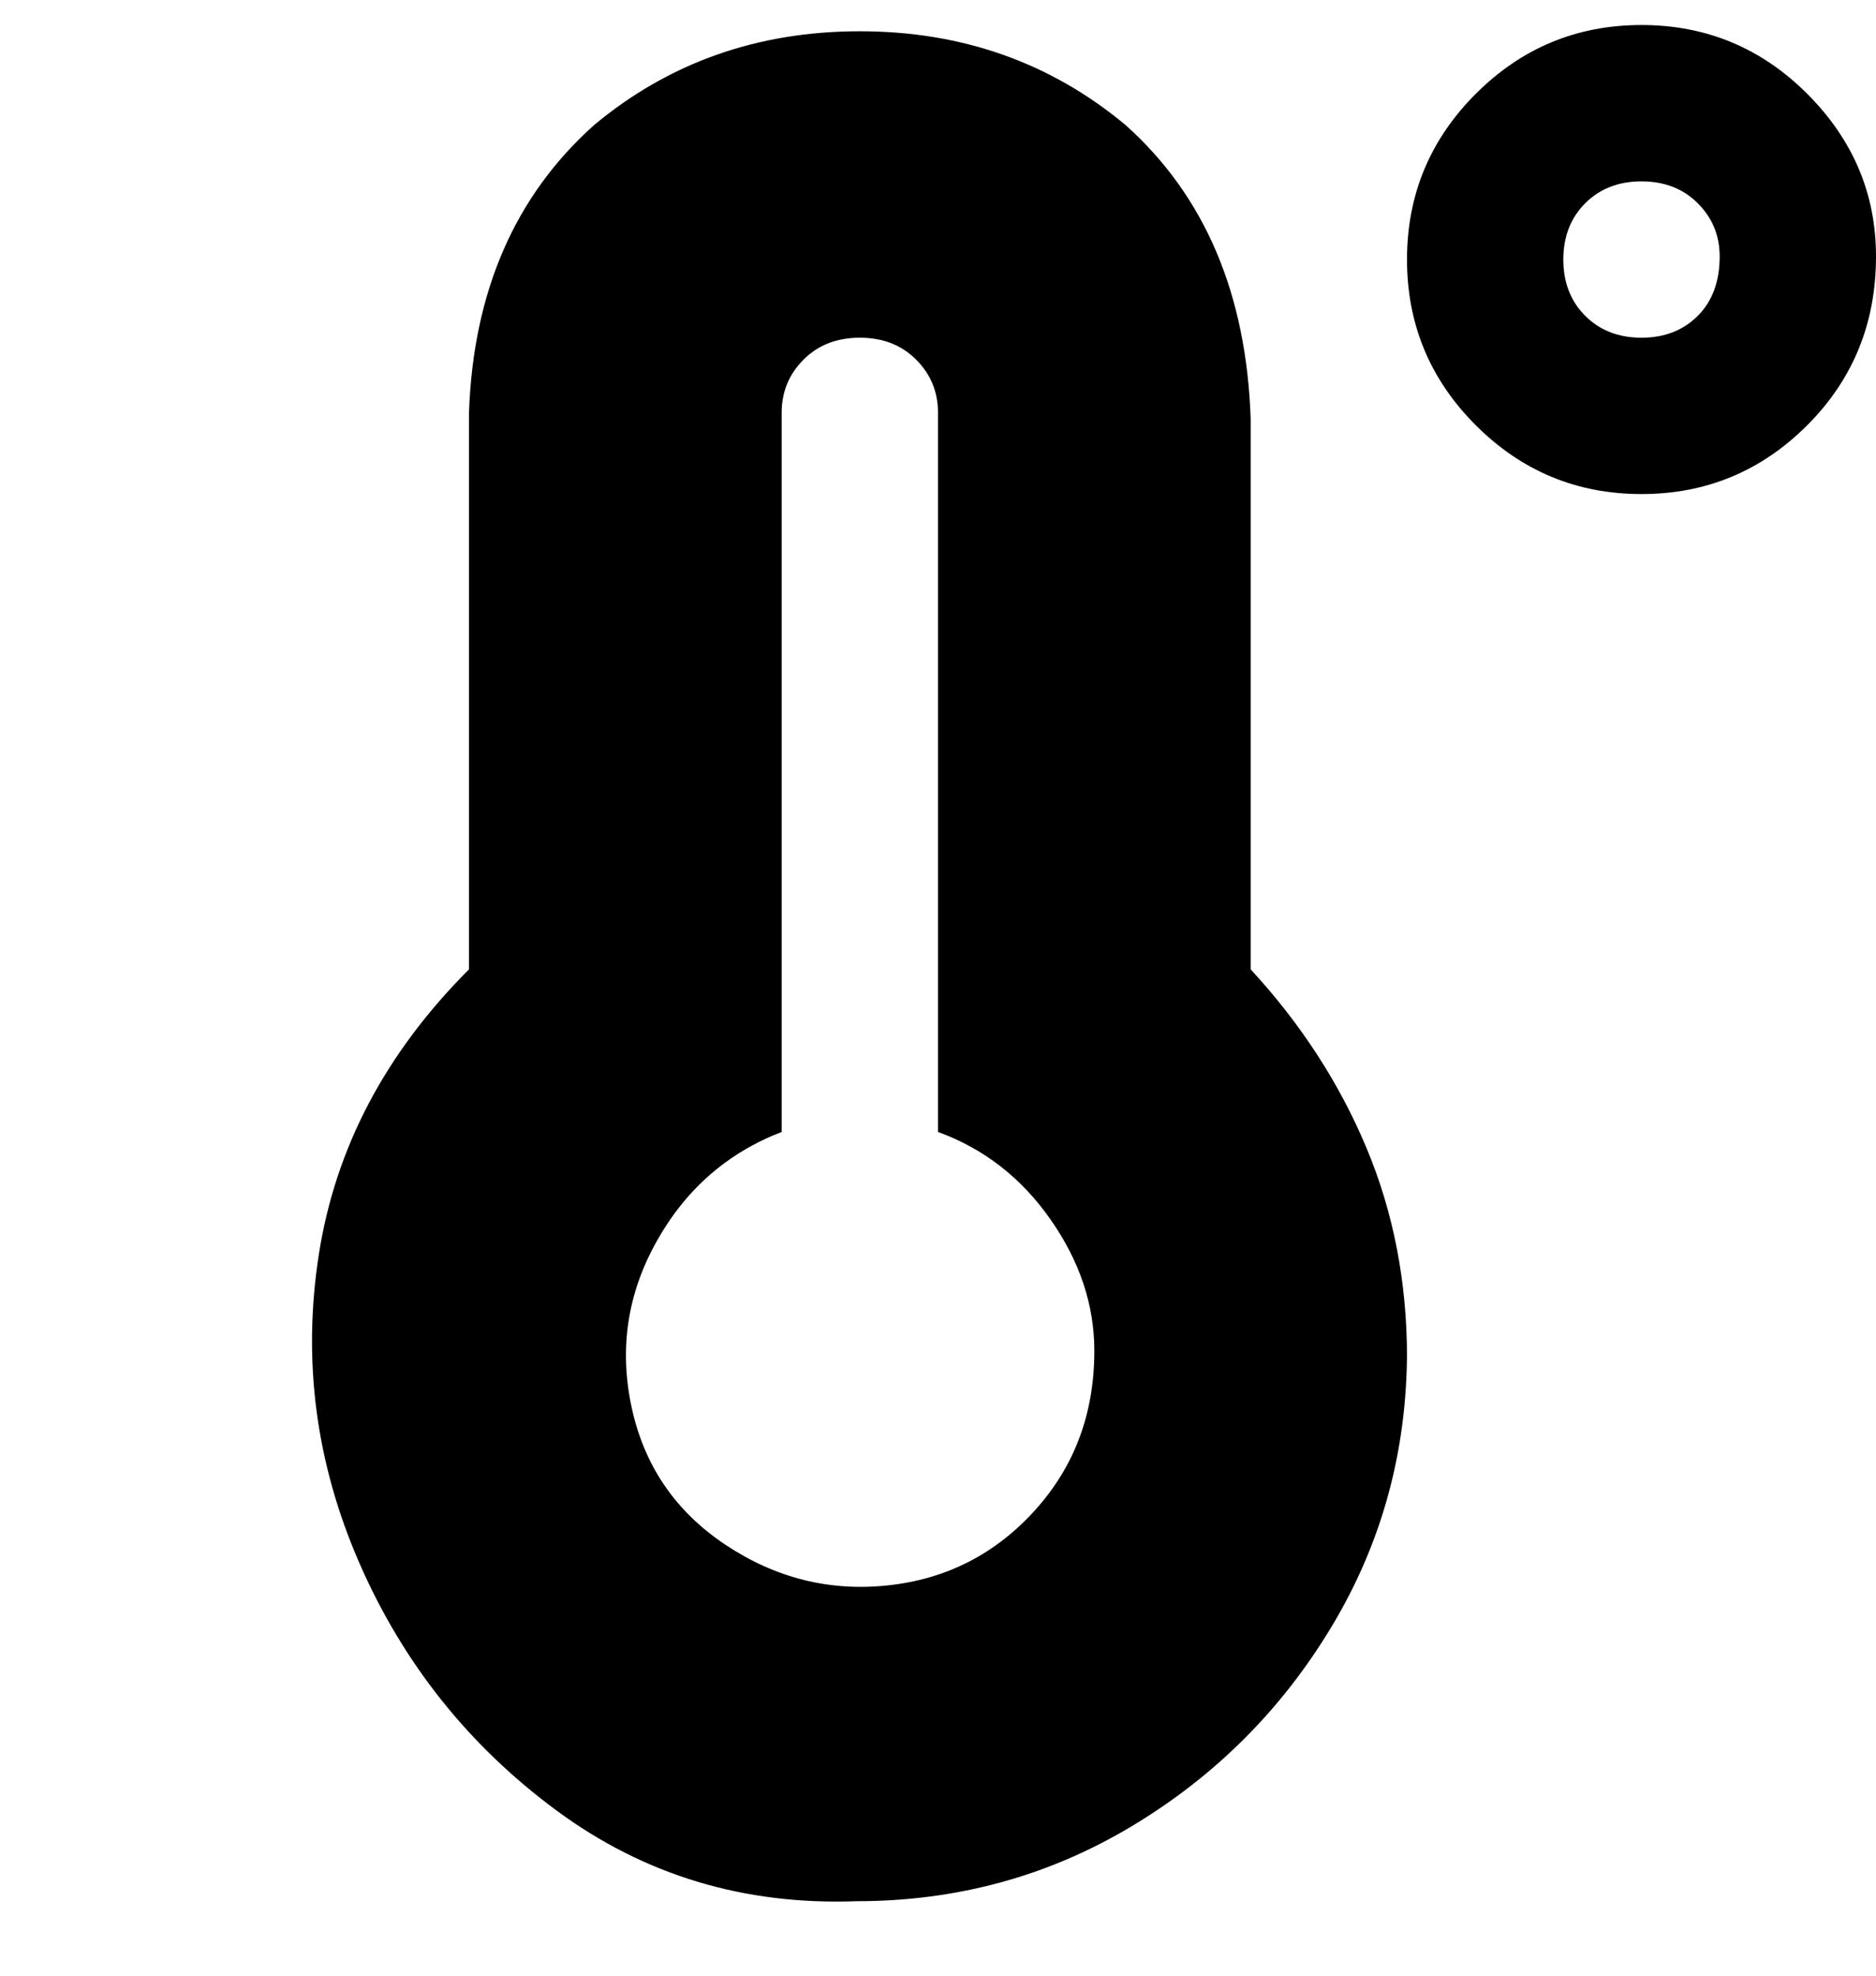 <svg viewBox="0 0 300 316" xmlns="http://www.w3.org/2000/svg"><path d="M225 216q0 24-12 44t-32 32q-20 12-44 12-27 1-48-14.5T57.5 250Q47 226 51 200.5T75 155V66q1-29 20-46 18-15 42.5-15T180 20q19 17 20 47v88q12 13 18.5 28.5T225 217v-1zm-50 0q0-11-7-21t-18-14V66q0-5-3.5-8.5t-9-3.5q-5.5 0-9 3.5T125 66v115q-13 5-20 17.5t-4 26.5q3 14 15 22t26 6.5q14-1.5 23.5-12T175 216zM300 41q0-15-11-26T262.5 4Q247 4 236 15t-11 26.5Q225 57 236 68t26.5 11Q278 79 289 68t11-27zm-25 0q0 6-3.5 9.5t-9 3.5q-5.5 0-9-3.5t-3.5-9q0-5.5 3.5-9t9-3.5q5.5 0 9 3.5T275 41z"/></svg>